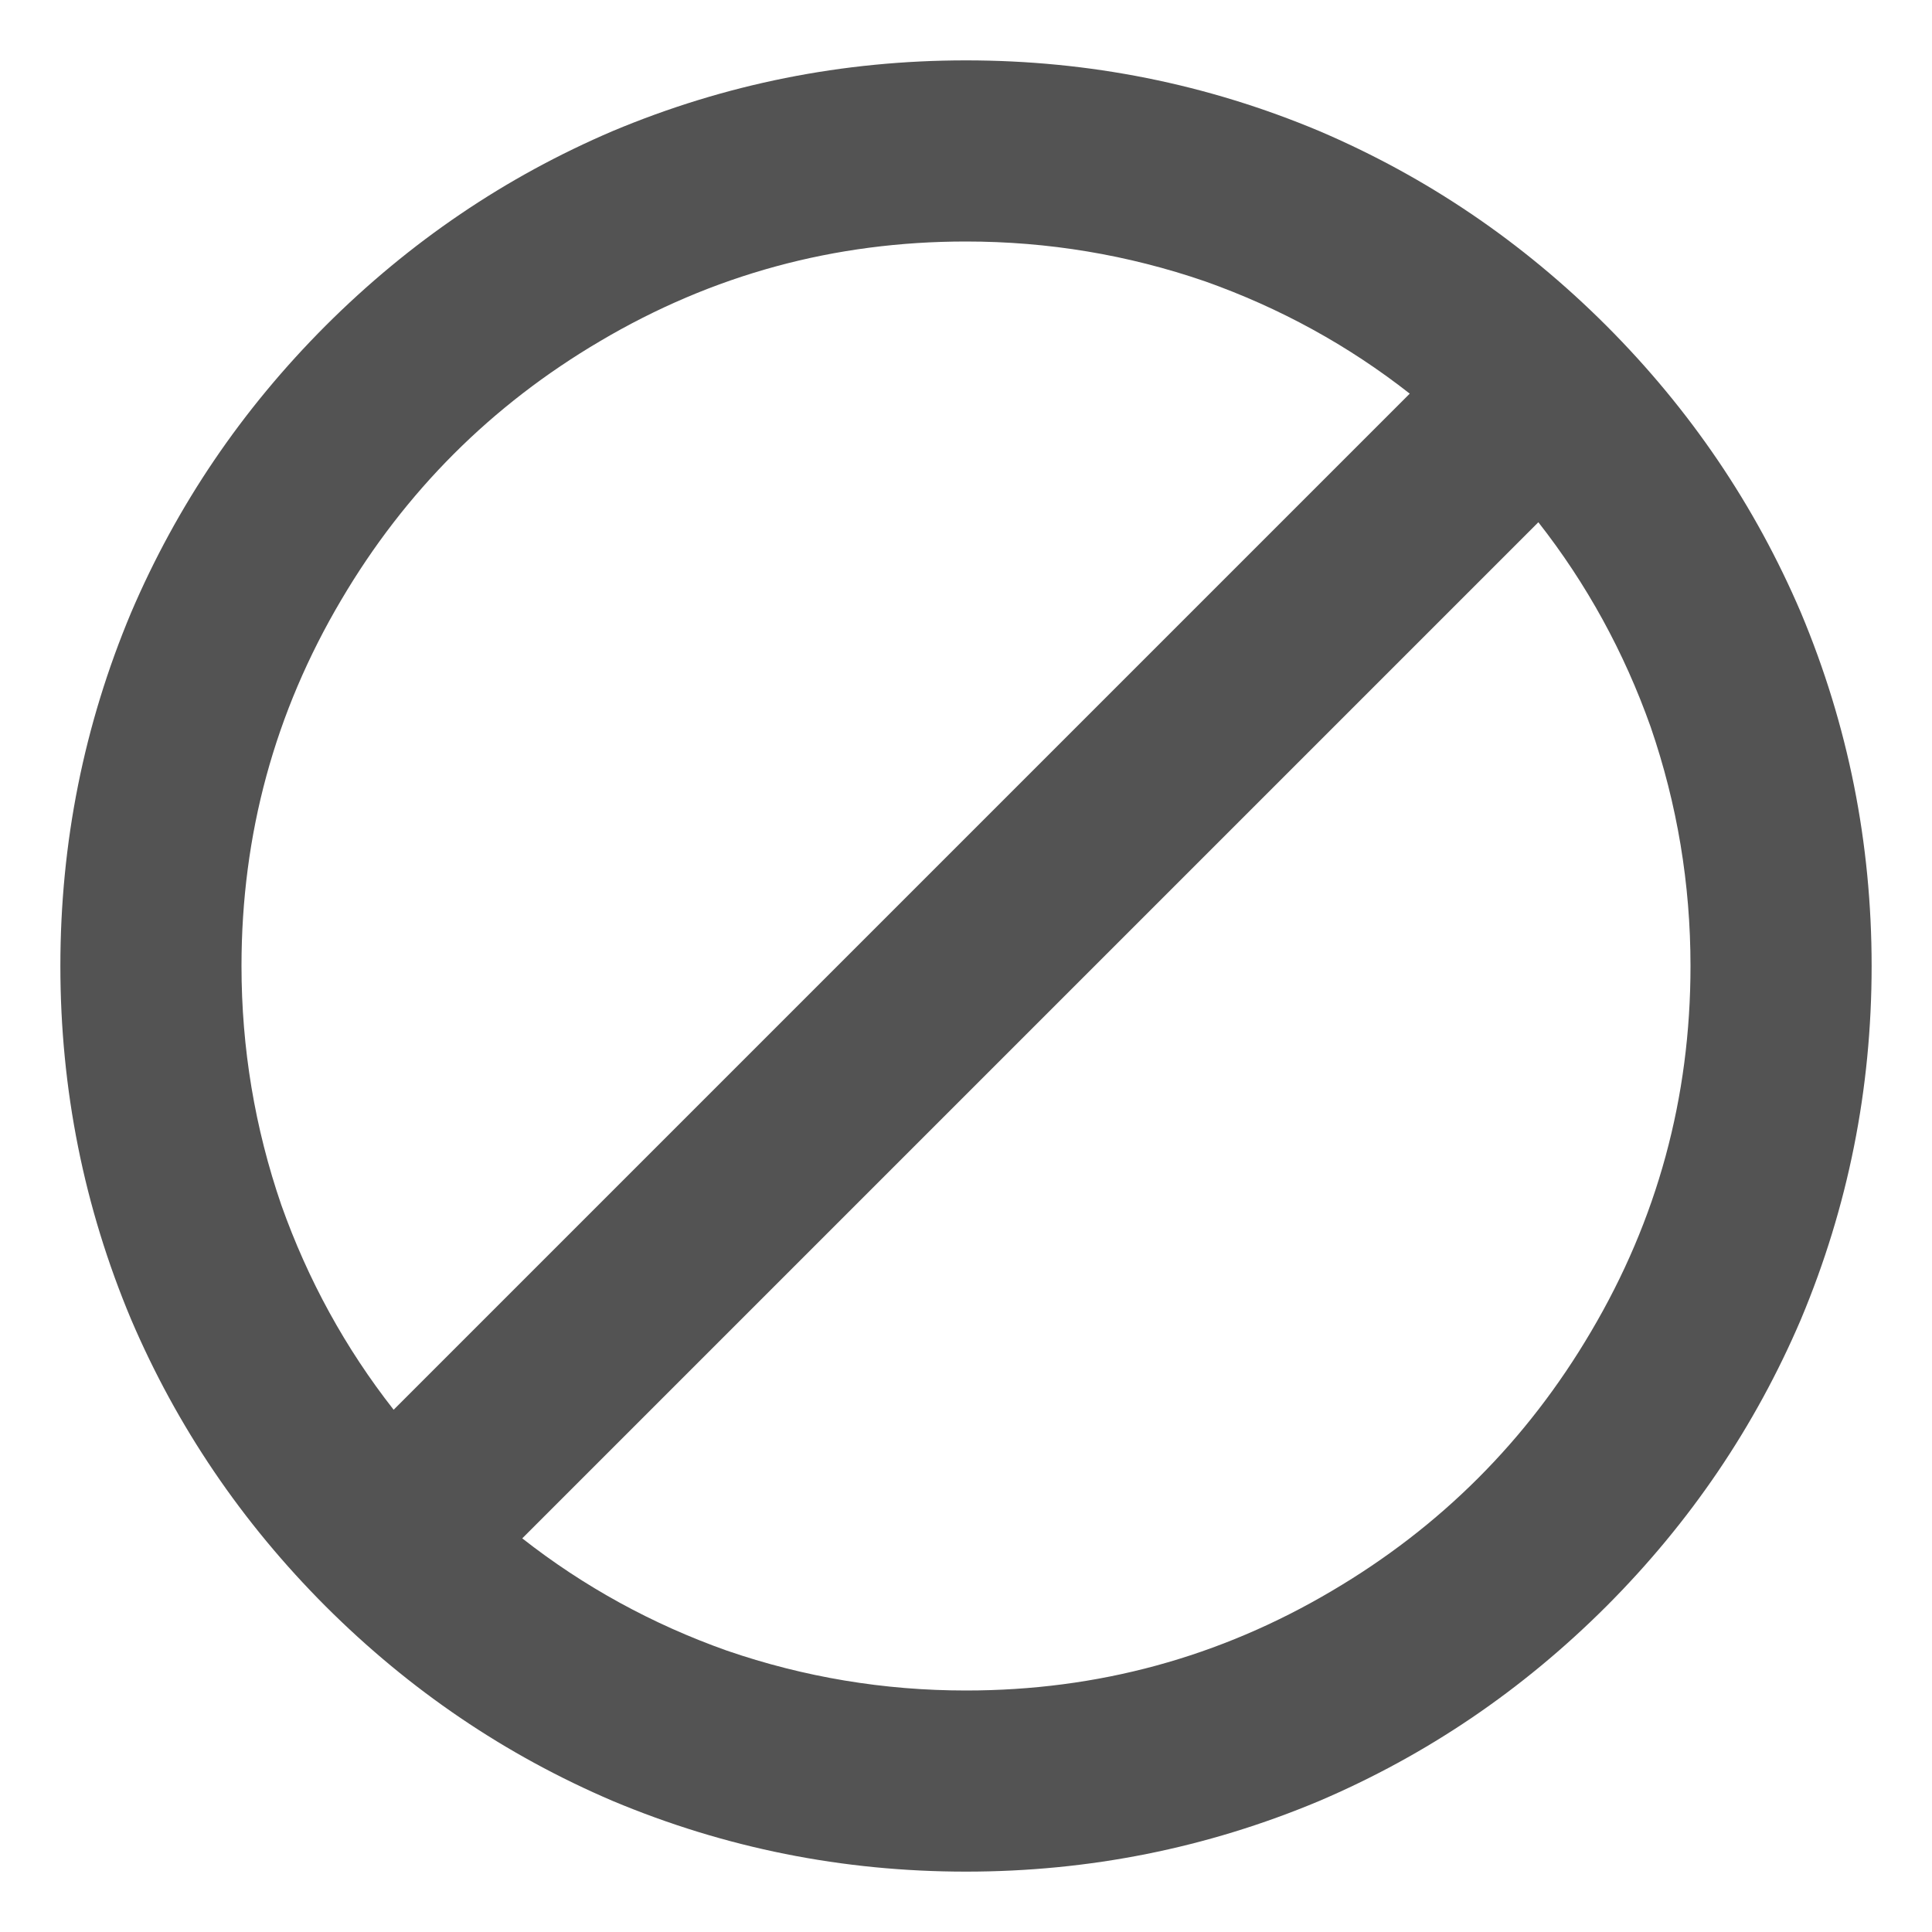 <svg width="16" height="16" viewBox="0 0 16 16" fill="none" xmlns="http://www.w3.org/2000/svg">
<path d="M11.675 3.26L3.26 11.675C2.86 11.165 2.55 10.6 2.33 9.98C2.11 9.34 2 8.68 2 8C2 6.91 2.275 5.9 2.825 4.97C3.355 4.07 4.07 3.355 4.97 2.825C5.9 2.275 6.91 2 8 2C8.68 2 9.34 2.11 9.98 2.33C10.6 2.55 11.165 2.86 11.675 3.26ZM4.325 12.74L12.74 4.325C13.14 4.835 13.45 5.4 13.67 6.02C13.89 6.66 14 7.32 14 8C14 9.09 13.725 10.1 13.175 11.03C12.645 11.93 11.93 12.645 11.03 13.175C10.1 13.725 9.09 14 8 14C7.32 14 6.66 13.89 6.02 13.67C5.4 13.45 4.835 13.14 4.325 12.74ZM8 0.5C6.98 0.5 6.005 0.695 5.075 1.085C4.185 1.465 3.393 2.002 2.697 2.697C2.002 3.393 1.465 4.185 1.085 5.075C0.695 6.005 0.5 6.98 0.5 8C0.5 9.02 0.695 9.995 1.085 10.925C1.465 11.815 2.002 12.607 2.697 13.303C3.393 13.998 4.185 14.535 5.075 14.915C6.005 15.305 6.98 15.5 8 15.5C9.02 15.5 9.995 15.305 10.925 14.915C11.815 14.535 12.607 13.998 13.303 13.303C13.998 12.607 14.535 11.815 14.915 10.925C15.305 9.995 15.5 9.02 15.5 8C15.5 6.98 15.305 6.005 14.915 5.075C14.535 4.185 13.998 3.393 13.303 2.697C12.607 2.002 11.815 1.465 10.925 1.085C9.995 0.695 9.02 0.5 8 0.5Z" fill="#535353"/>
</svg>
